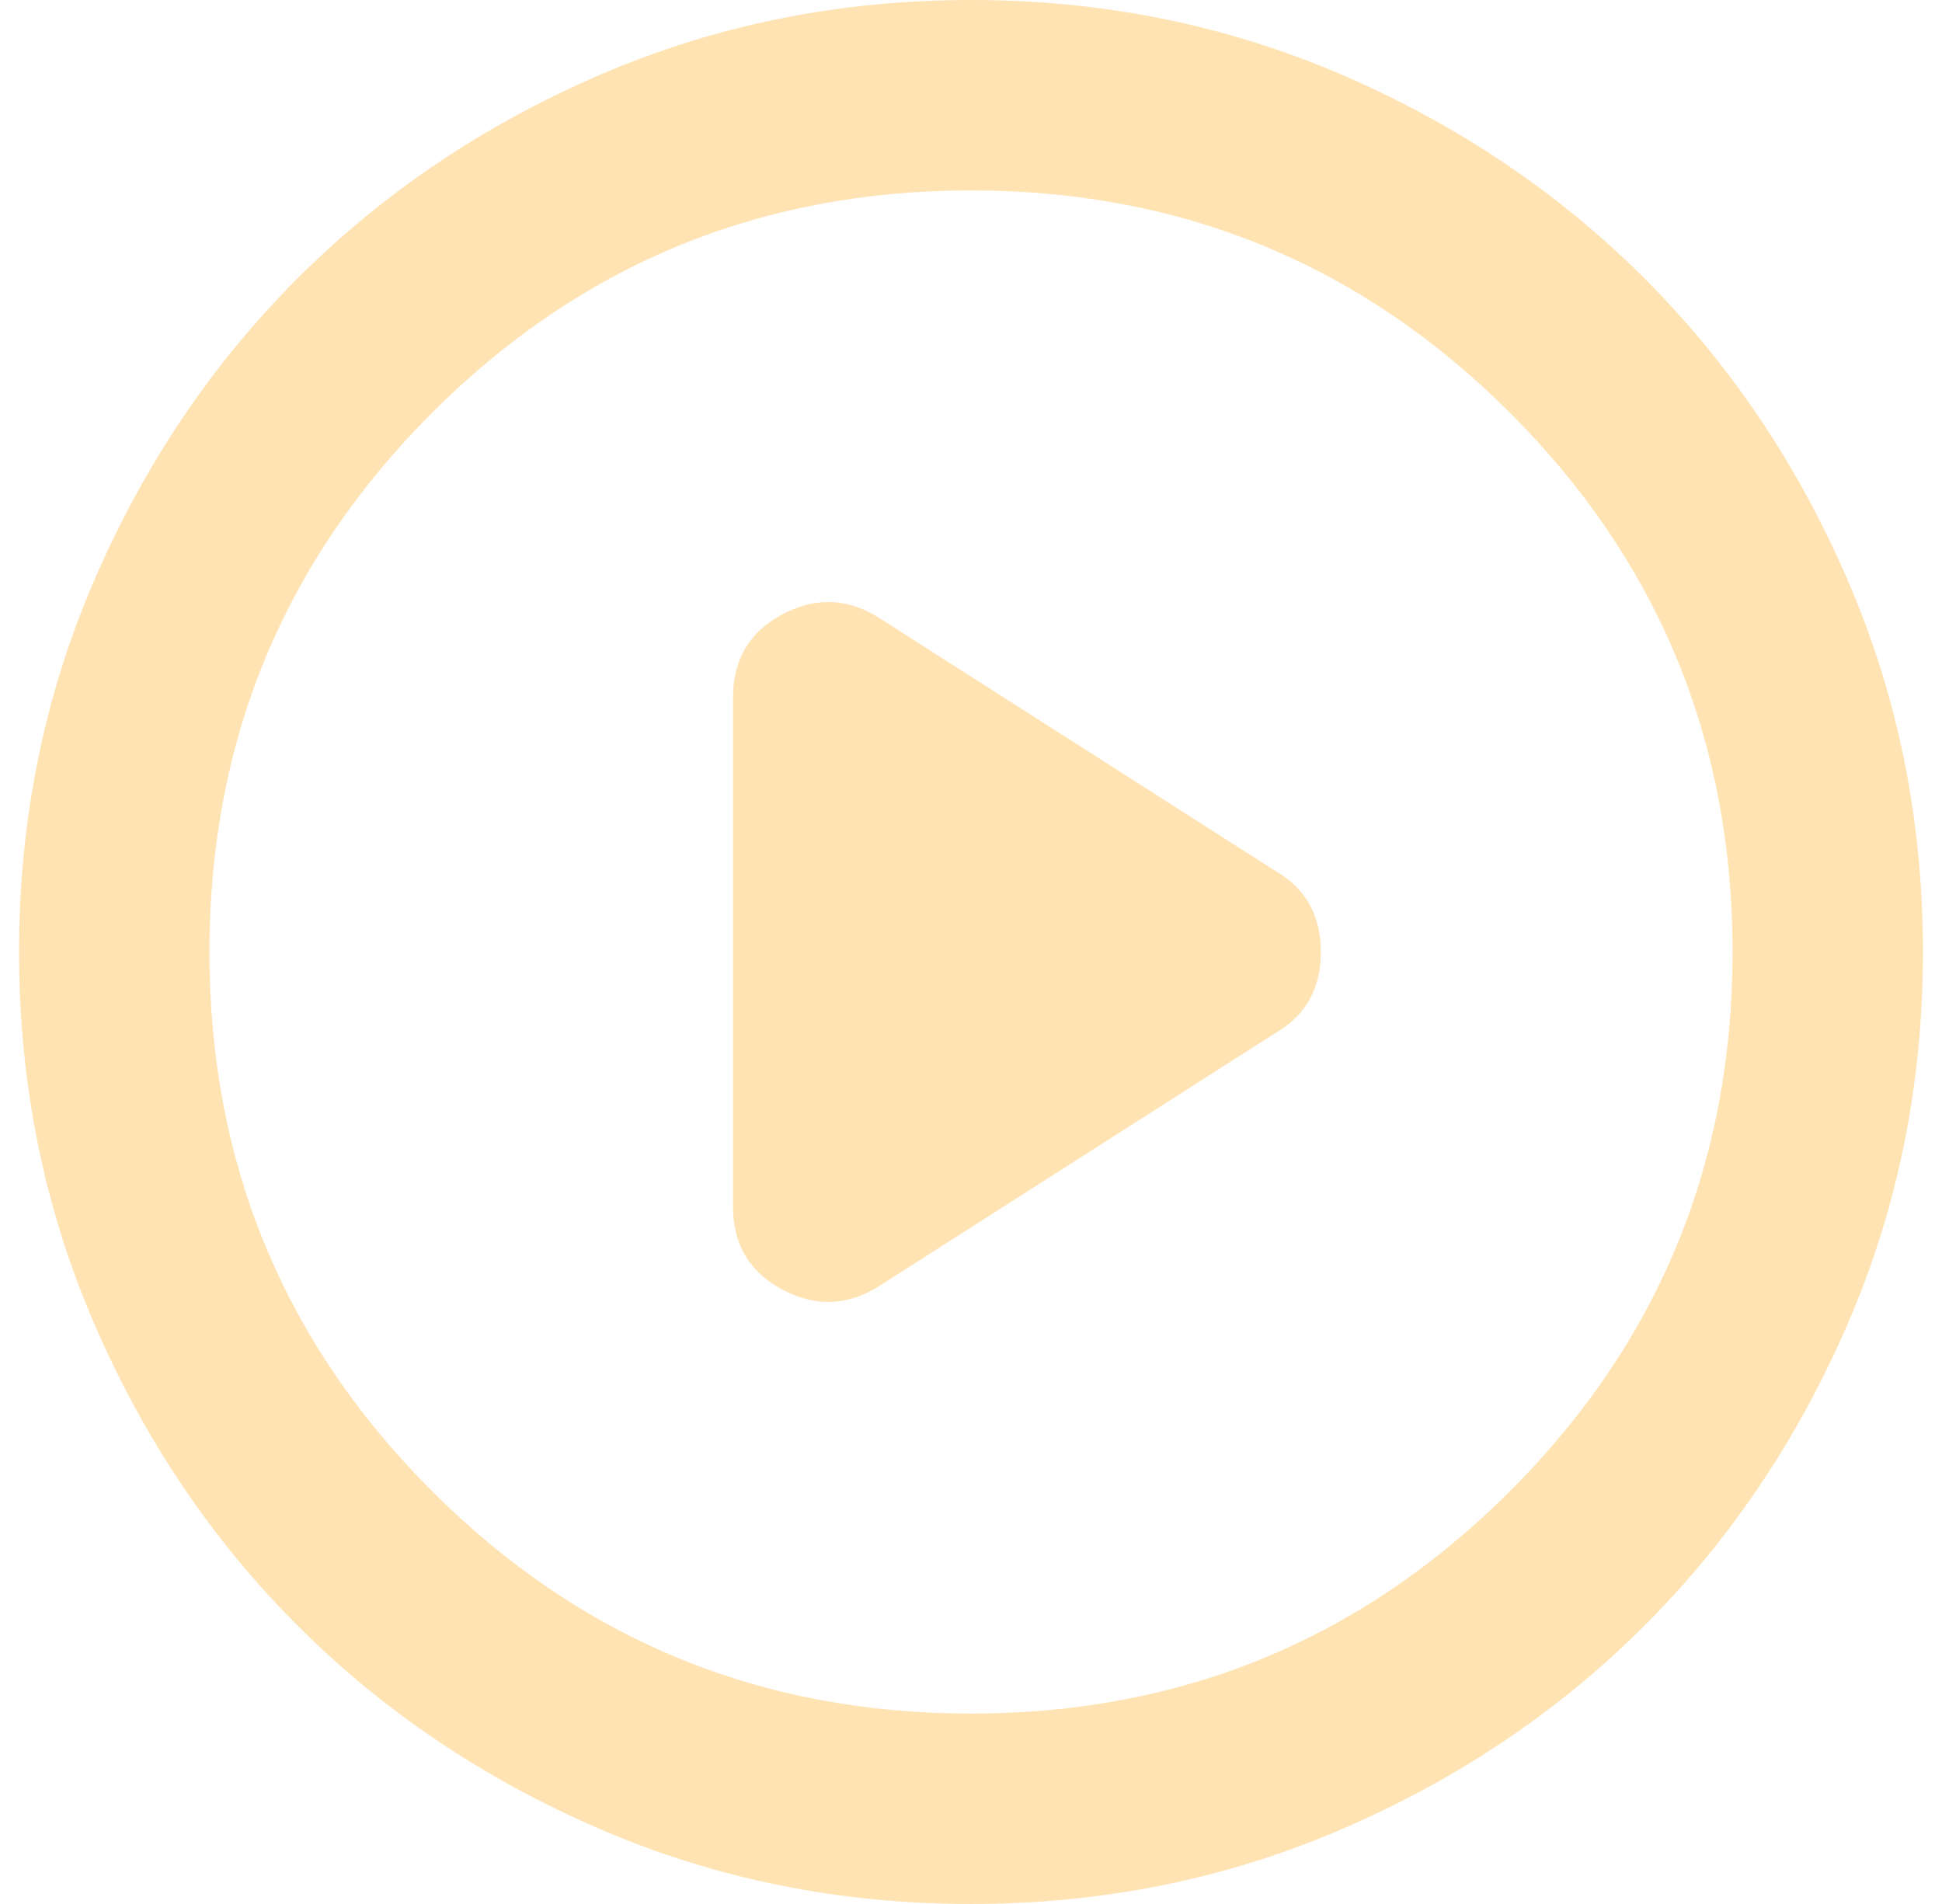 <svg width="51" height="50" viewBox="0 0 51 50" fill="none" xmlns="http://www.w3.org/2000/svg">
<path d="M19.25 18.312V31.688C19.25 32.688 19.688 33.417 20.562 33.875C21.438 34.333 22.292 34.292 23.125 33.75L33.5 27.125C34.292 26.667 34.688 25.958 34.688 25C34.688 24.042 34.292 23.333 33.5 22.875L23.125 16.25C22.292 15.708 21.438 15.667 20.562 16.125C19.688 16.583 19.25 17.312 19.25 18.312ZM25.5 50C22.042 50 18.792 49.343 15.75 48.03C12.708 46.718 10.062 44.938 7.812 42.688C5.562 40.438 3.782 37.792 2.47 34.75C1.157 31.708 0.5 28.458 0.5 25C0.5 21.542 1.157 18.292 2.47 15.25C3.782 12.208 5.562 9.562 7.812 7.312C10.062 5.062 12.708 3.281 15.75 1.968C18.792 0.656 22.042 0 25.5 0C28.958 0 32.208 0.656 35.25 1.968C38.292 3.281 40.938 5.062 43.188 7.312C45.438 9.562 47.218 12.208 48.53 15.25C49.843 18.292 50.5 21.542 50.5 25C50.5 28.458 49.843 31.708 48.53 34.75C47.218 37.792 45.438 40.438 43.188 42.688C40.938 44.938 38.292 46.718 35.25 48.03C32.208 49.343 28.958 50 25.5 50ZM25.5 45C31.042 45 35.761 43.053 39.657 39.157C43.553 35.261 45.5 30.542 45.5 25C45.5 19.458 43.553 14.739 39.657 10.842C35.761 6.947 31.042 5 25.5 5C19.958 5 15.24 6.947 11.345 10.842C7.448 14.739 5.5 19.458 5.5 25C5.5 30.542 7.448 35.261 11.345 39.157C15.24 43.053 19.958 45 25.5 45Z" fill="#FFE3B3"/>
</svg>
